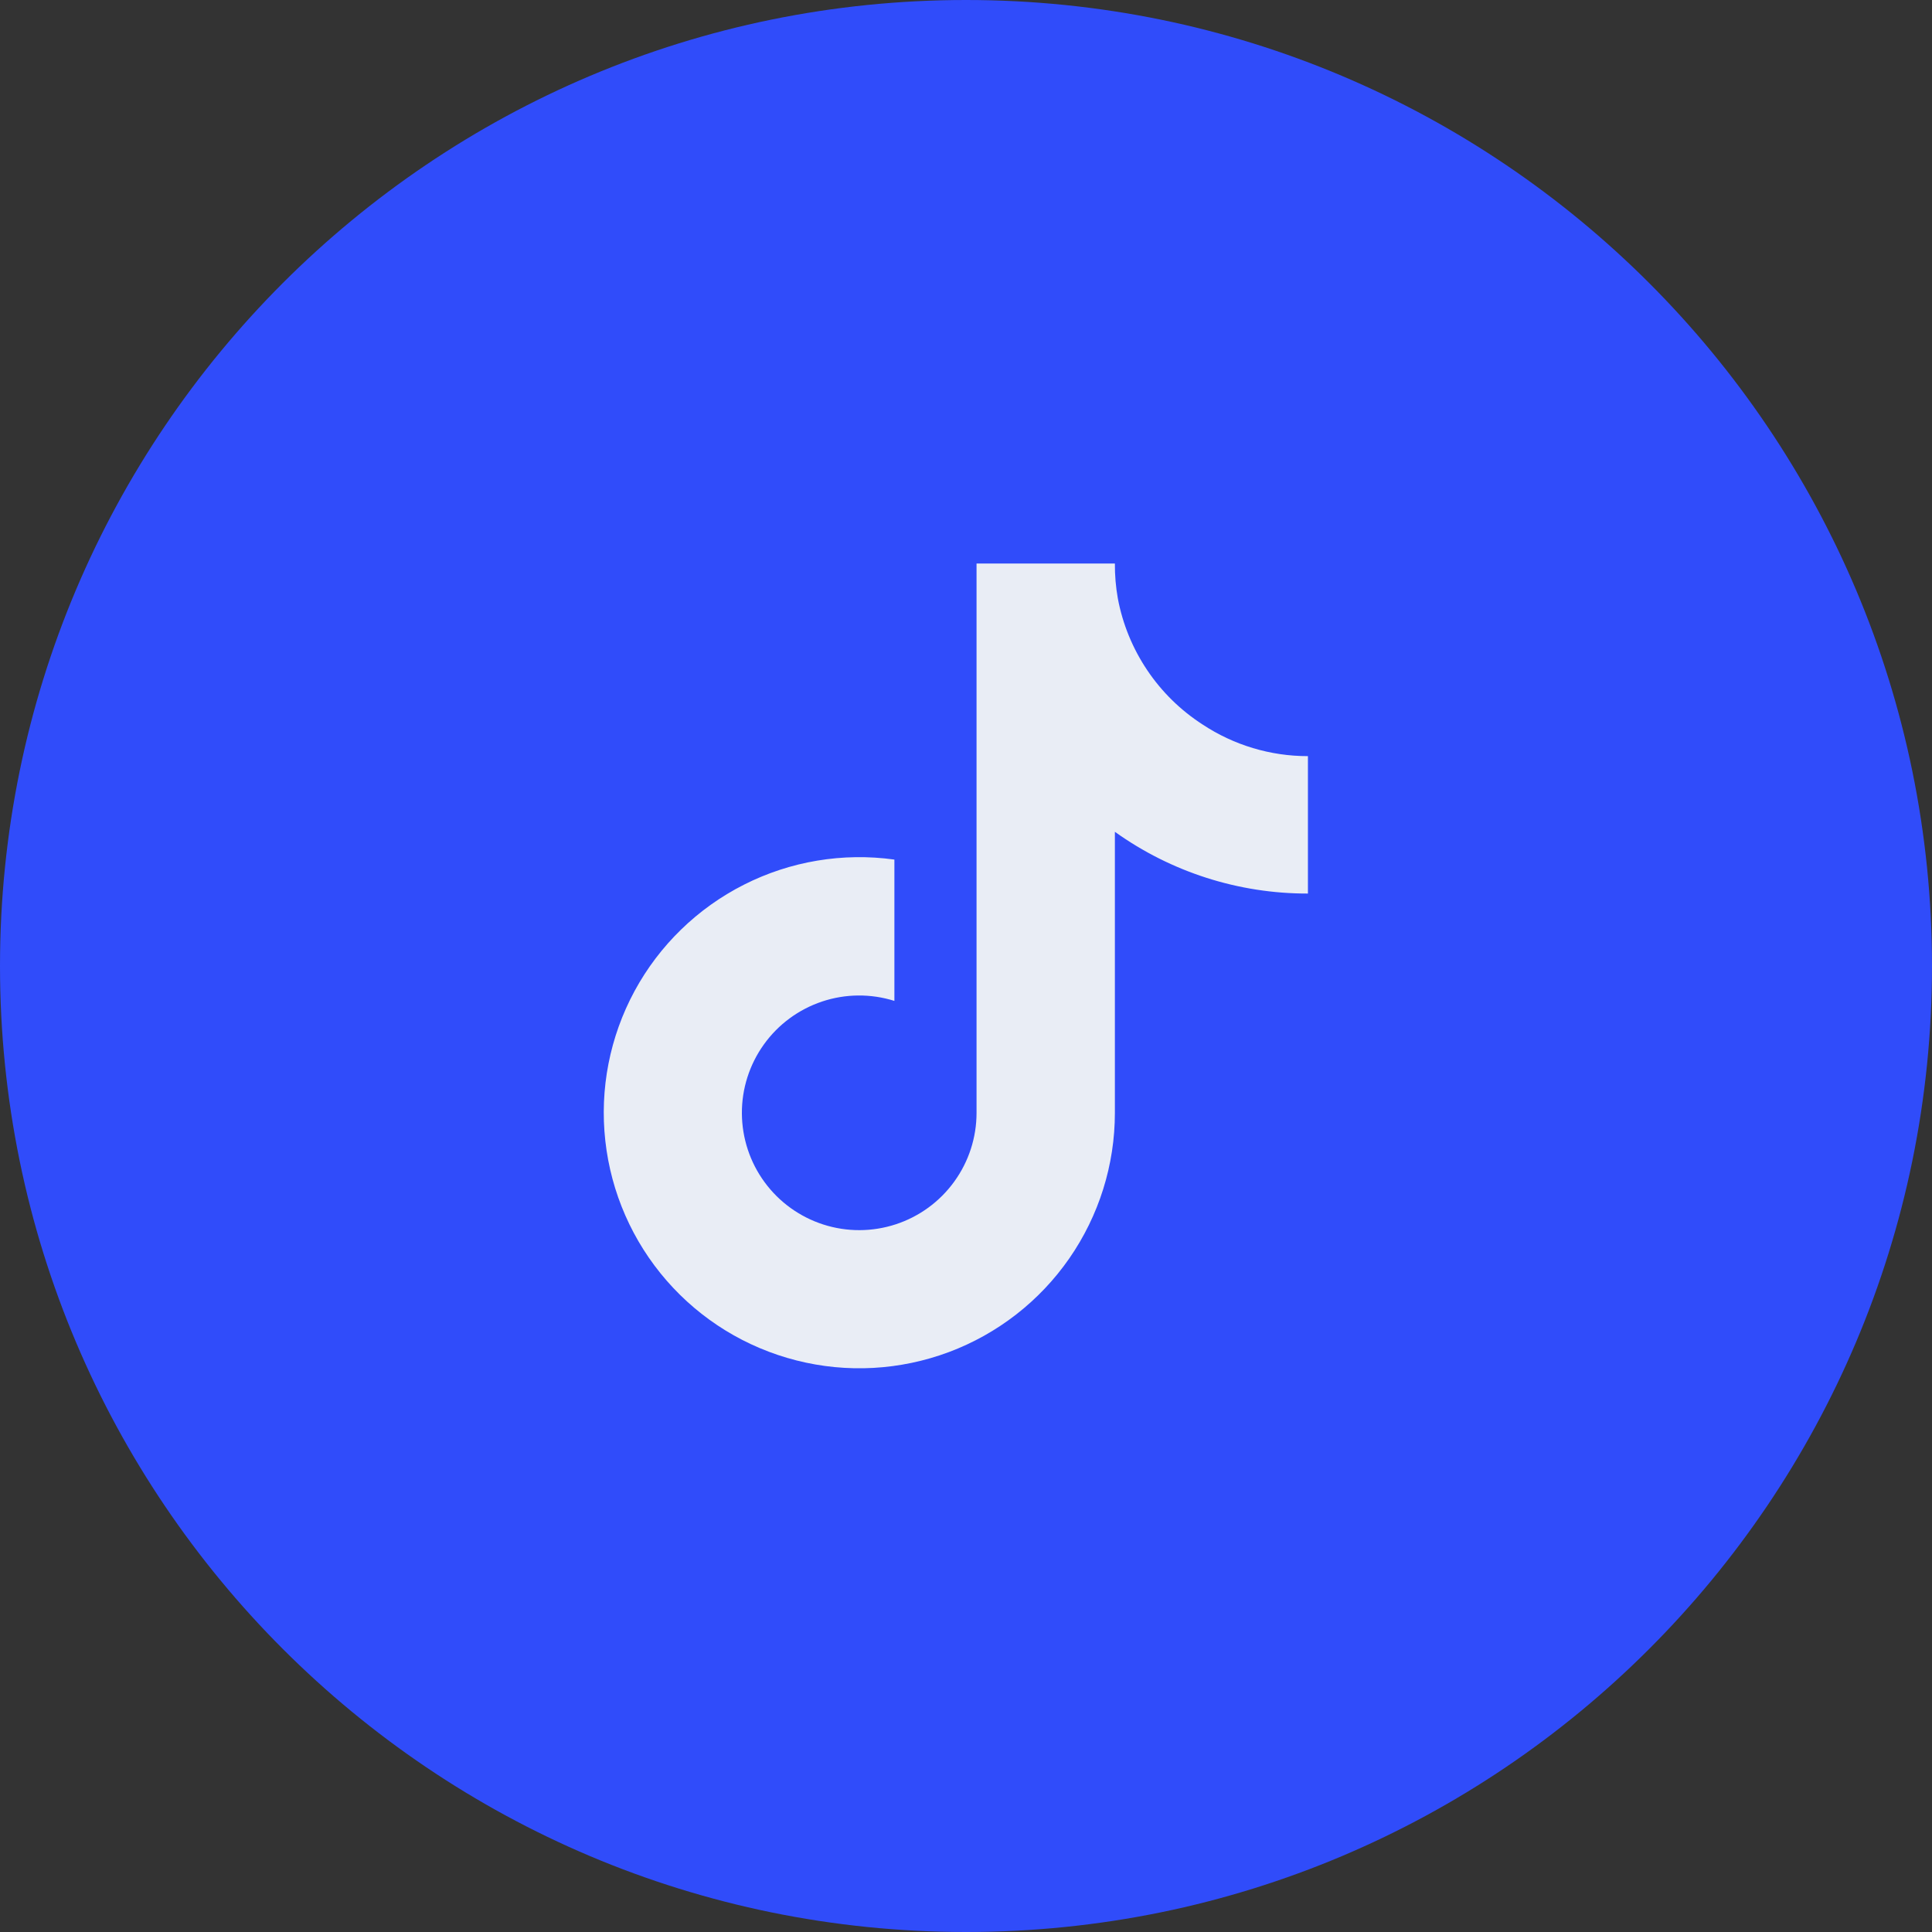 <svg width="48" height="48" viewBox="0 0 48 48" fill="none" xmlns="http://www.w3.org/2000/svg">
<rect x="0" y="0" width="48" height="48" fill="#333333" stroke="none"/>
<path d="M48 24C48 37.255 37.255 48 24 48C10.745 48 0 37.255 0 24C0 10.745 10.745 0 24 0C37.255 0 48 10.745 48 24Z" fill="#304CFA"/>
<path d="M32.495 22.2C30.775 22.204 29.098 21.667 27.699 20.666V27.648C27.699 28.941 27.303 30.203 26.566 31.265C25.829 32.327 24.785 33.139 23.575 33.592C22.363 34.045 21.043 34.118 19.79 33.8C18.536 33.483 17.41 32.79 16.561 31.815C15.712 30.84 15.181 29.628 15.039 28.343C14.896 27.058 15.15 25.76 15.765 24.623C16.381 23.486 17.329 22.564 18.483 21.98C19.636 21.396 20.941 21.178 22.221 21.356V24.867C21.635 24.683 21.006 24.688 20.423 24.883C19.841 25.078 19.334 25.451 18.977 25.951C18.619 26.451 18.428 27.05 18.432 27.665C18.436 28.279 18.633 28.877 18.997 29.372C19.36 29.867 19.871 30.235 20.456 30.423C21.041 30.611 21.67 30.609 22.254 30.418C22.838 30.227 23.347 29.856 23.707 29.358C24.068 28.861 24.262 28.262 24.262 27.648V14H27.699C27.697 14.29 27.721 14.58 27.772 14.866C27.891 15.504 28.14 16.111 28.502 16.65C28.864 17.189 29.332 17.648 29.878 18C30.654 18.513 31.564 18.787 32.495 18.786V22.2Z" fill="#E9EDF5"/>
</svg>
